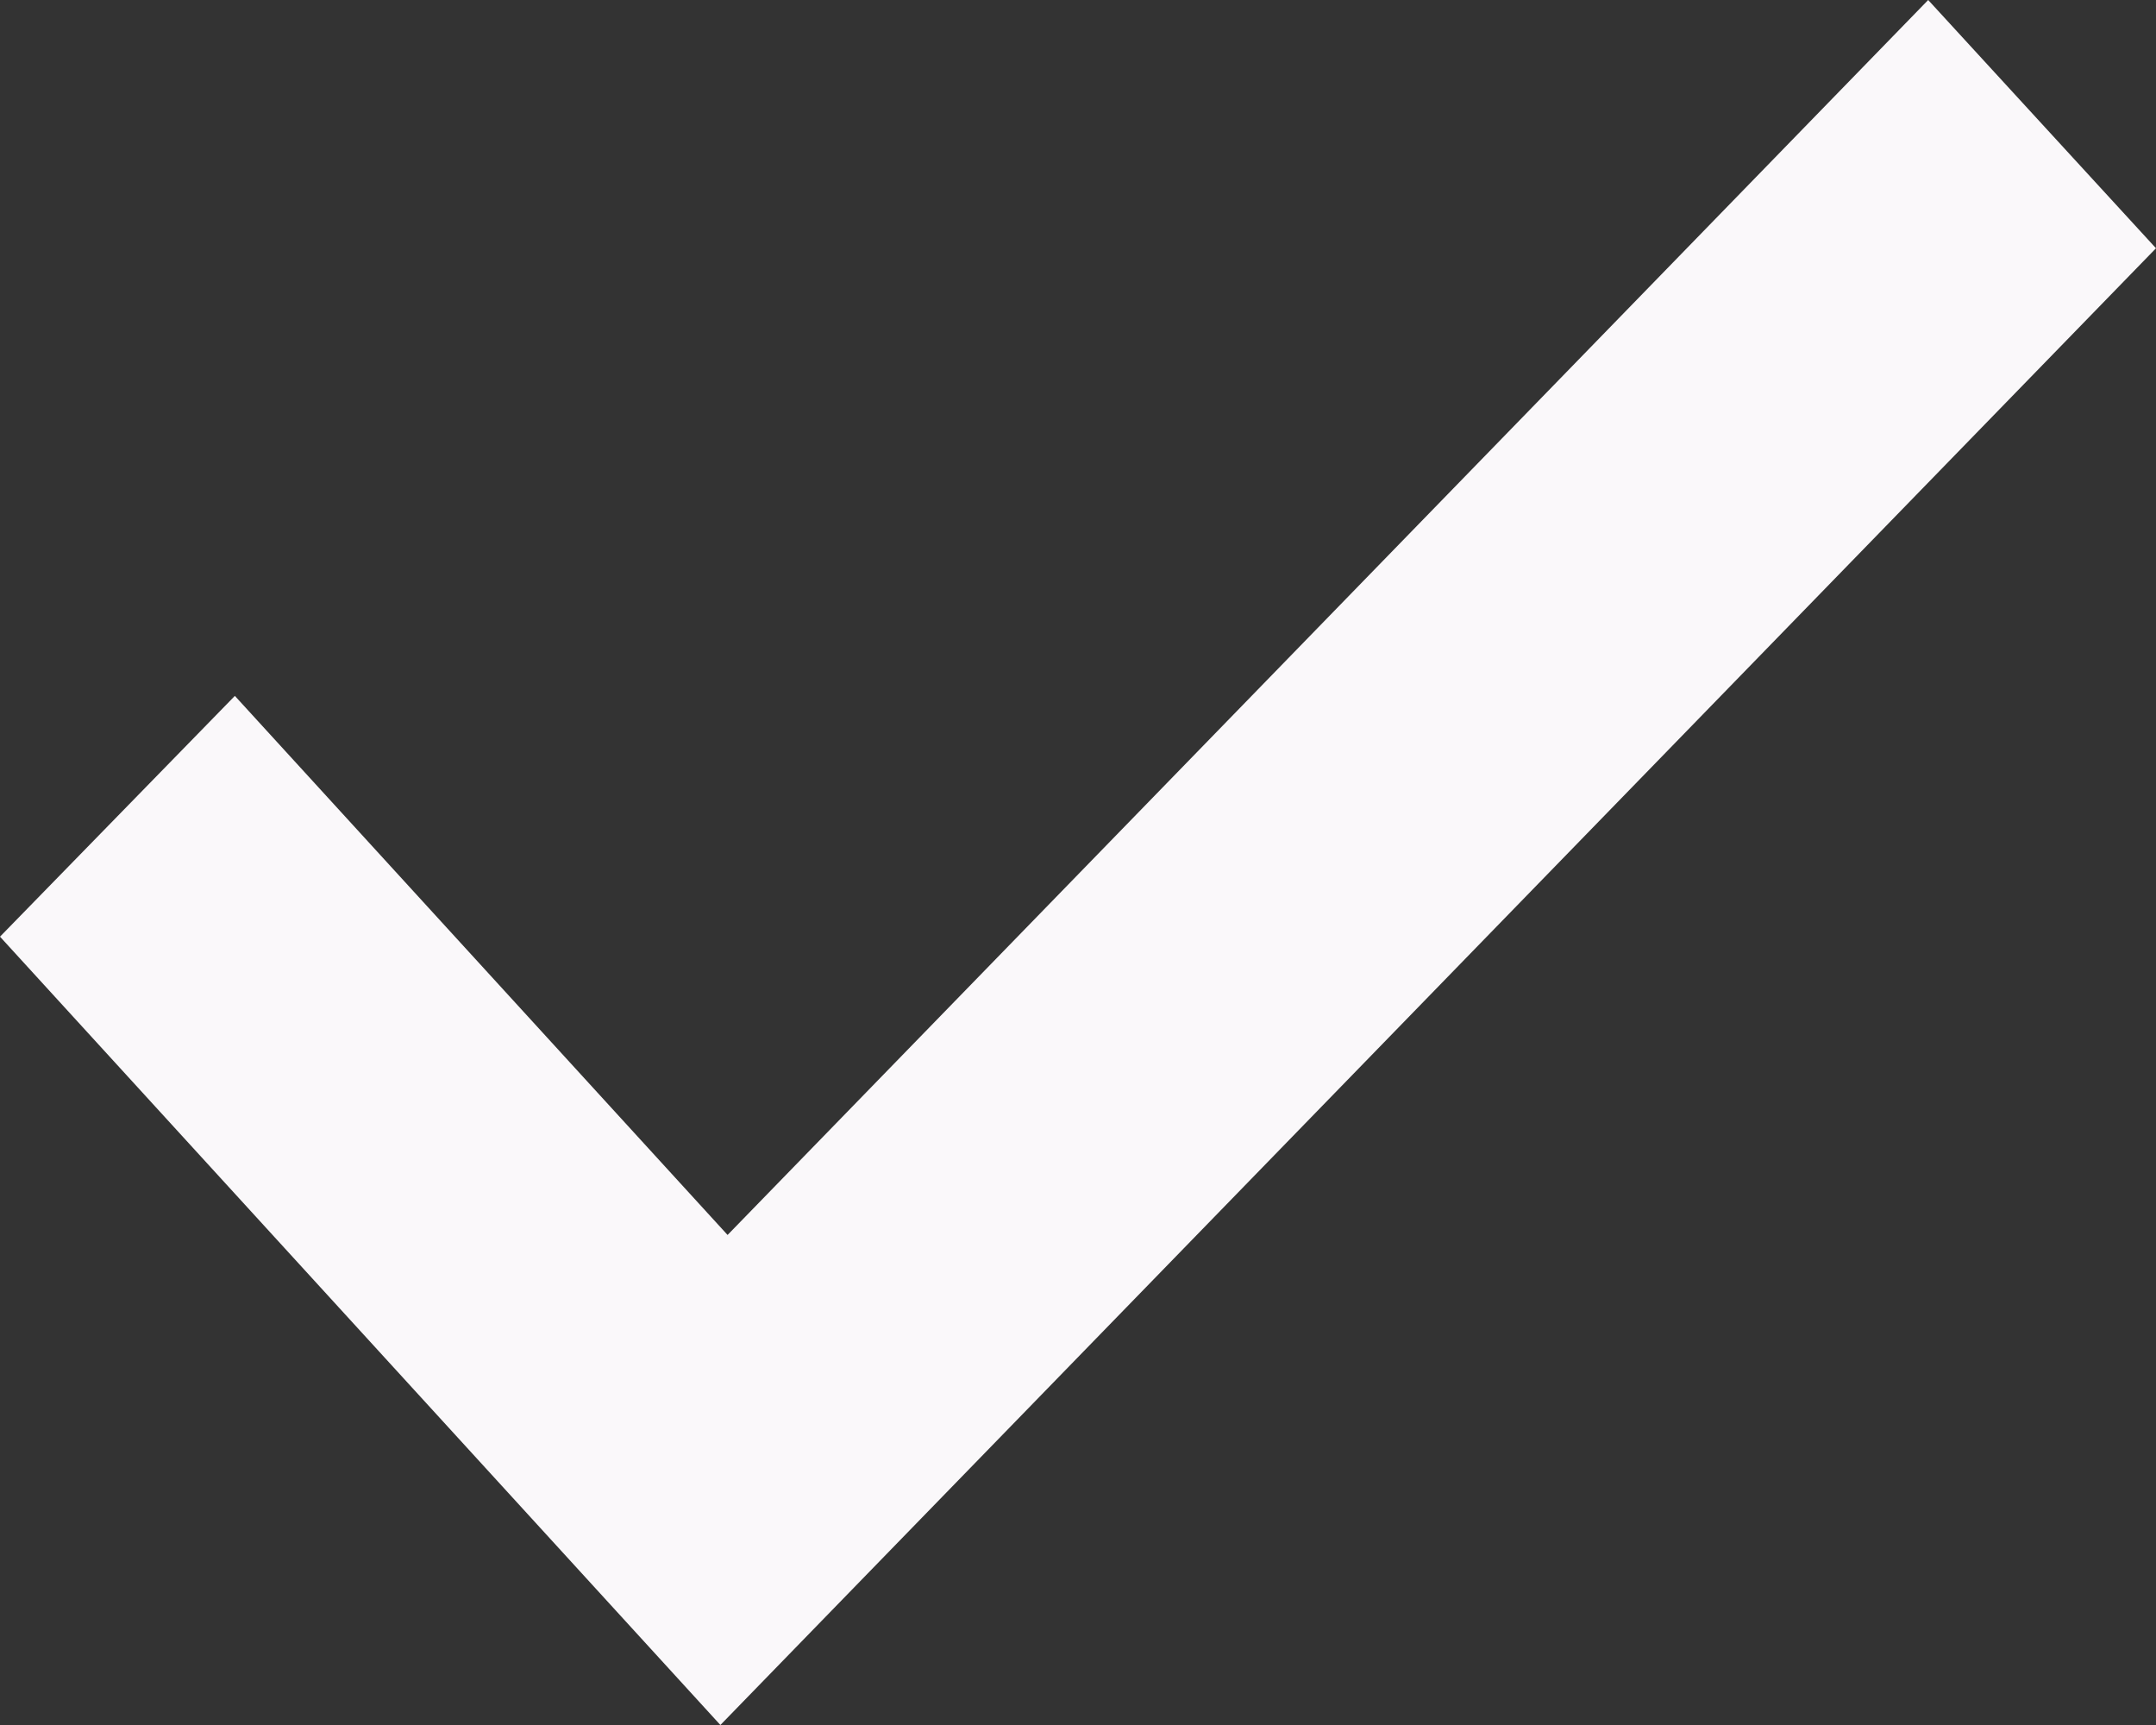 <svg xmlns="http://www.w3.org/2000/svg" width="15" height="12" viewBox="0 0 15 12">
  <rect x="0" y="0" width="15" height="12" fill="#333333" stroke="none"/>
<defs>
    <style>
      .cls-1 {
        fill: #faf8fa;
        fill-rule: evenodd;
      }
    </style>
  </defs>
  <path class="cls-1" d="M932.012,751L927,745.516l1.634-1.675,3.428,3.75L940.415,739,942,740.727Z" transform="translate(-927 -739)"/>
</svg>
